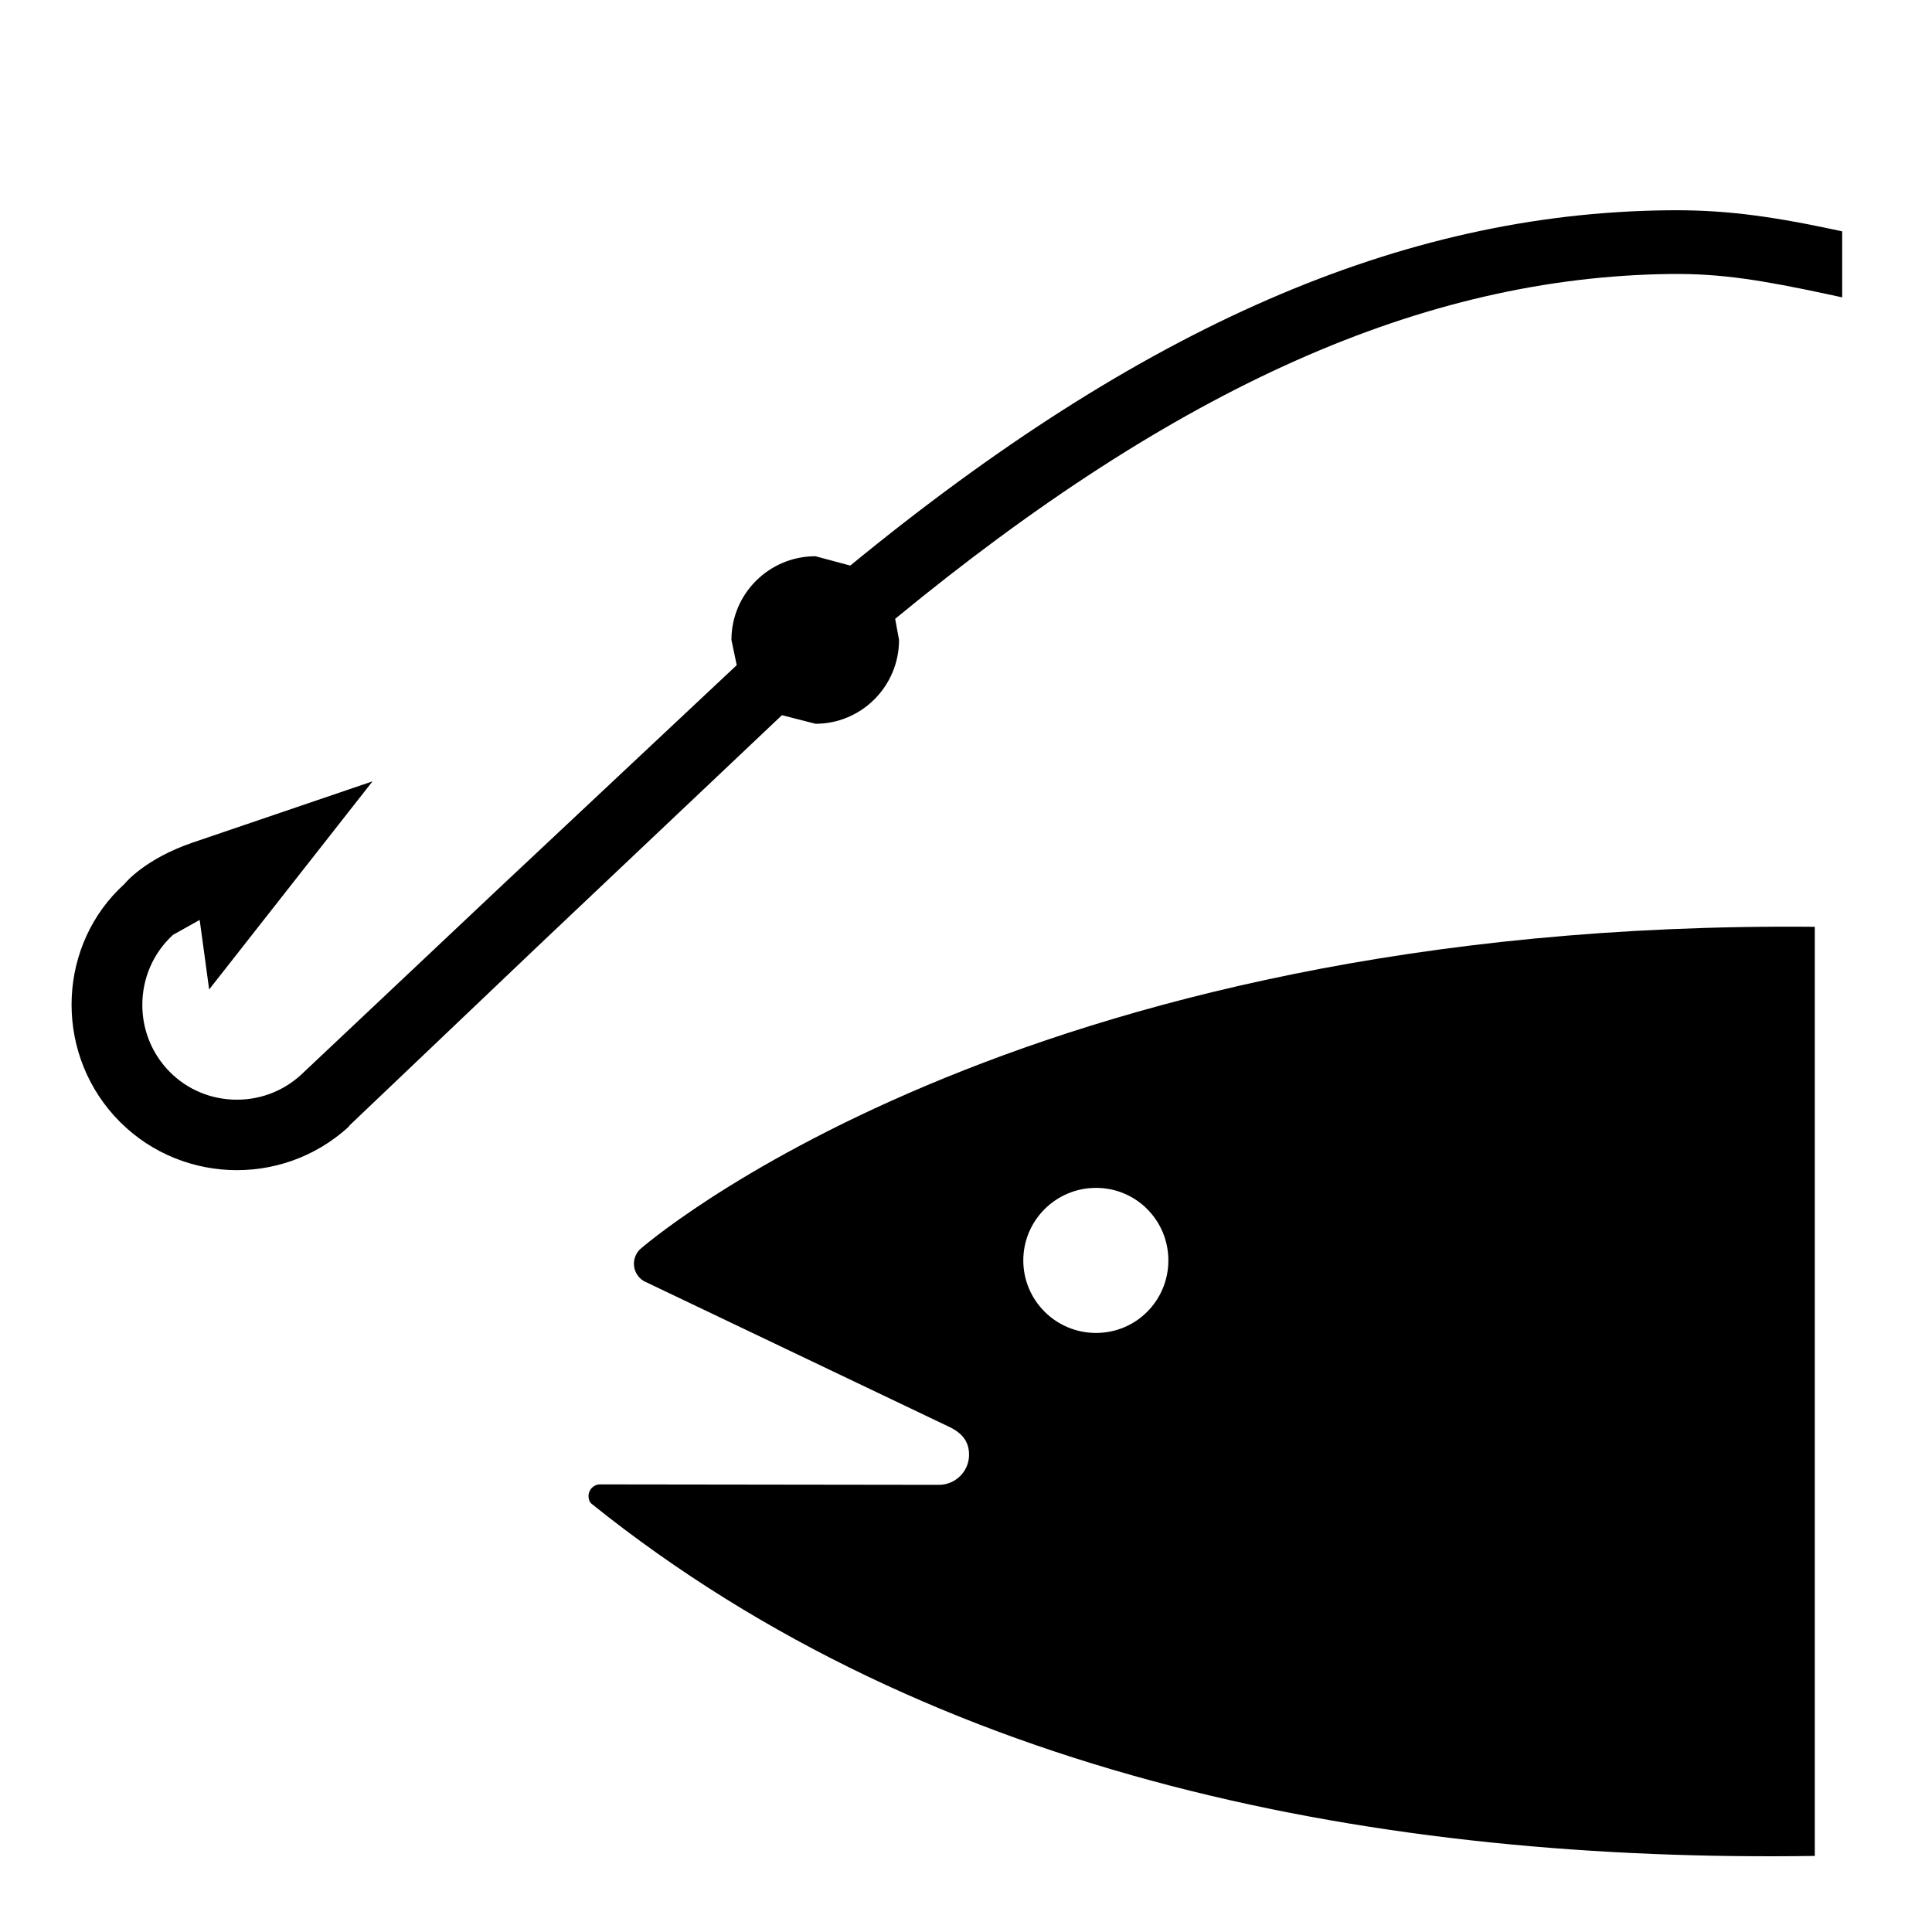 <?xml version="1.0" encoding="utf-8"?>
<!-- Generator: Adobe Illustrator 16.0.0, SVG Export Plug-In . SVG Version: 6.00 Build 0)  -->
<!DOCTYPE svg PUBLIC "-//W3C//DTD SVG 1.1//EN" "http://www.w3.org/Graphics/SVG/1.1/DTD/svg11.dtd">
<svg version="1.1" id="Layer_1" xmlns="http://www.w3.org/2000/svg" xmlns:xlink="http://www.w3.org/1999/xlink" x="0px" y="0px"
	 width="216px" height="216px" viewBox="0 0 216 216" enable-background="new 0 0 216 216" xml:space="preserve">
<path d="M122.539,149.025c4.486,0,8.085-3.625,8.085-8.11c0-4.474-3.599-8.11-8.085-8.11c-4.488,0-8.133,3.638-8.133,8.11
	C114.407,145.4,118.053,149.025,122.539,149.025z M202.896,207.495c-48.065,0.712-98.301-8.481-136.754-39.368l0,0
	c-0.248-0.22-0.344-0.519-0.344-0.864c0-0.737,0.592-1.307,1.281-1.307l37.91,0.05c1.823,0,3.352-1.504,3.352-3.352
	c0-1.38-0.643-2.343-2.12-3.082l-34.263-16.356c-0.641-0.393-1.086-1.107-1.086-1.921c0-0.617,0.248-1.171,0.643-1.59l0,0
	c0,0,41.755-36.902,131.381-36.088V207.495L202.896,207.495z"/>
<path d="M186.385,23.512c-29.677,0.332-58.738,12.99-91.324,39.721c-1.221-0.332-3.895-1.045-3.895-1.045
	c-5.176,0-9.391,4.19-9.391,9.354c0,0,0.37,1.749,0.592,2.822C81.369,75.3,56.029,99.074,56.029,99.074l-22.396,21.112
	c-2.106,1.909-4.819,2.883-7.666,2.748c-2.834-0.136-5.437-1.364-7.32-3.447c-1.837-2.036-2.735-4.586-2.735-7.138
	c0-2.885,1.156-5.755,3.438-7.836c0,0,1.689-0.938,2.973-1.664c0.271,1.91,1.059,7.775,1.059,7.775l18.267-23.268l-20.153,6.86
	c-5.311,1.825-7.494,4.498-7.58,4.611c-7.381,6.681-7.961,18.389-1.133,25.941c6.865,7.567,18.586,8.111,26.141,1.26l0.197-0.245
	l21.237-20.215c0,0,26.214-24.797,27.065-25.611c1.269,0.332,3.748,0.962,3.748,0.962c5.152,0,9.342-4.203,9.342-9.38
	c0,0-0.246-1.367-0.432-2.354c31.513-25.932,59.095-38.23,86.701-38.553c5.67-0.061,10.204,0.691,17.649,2.282l1.527,0.332v-7.383
	l-0.986-0.21C197.281,24.016,192.228,23.438,186.385,23.512z"/>
</svg>
